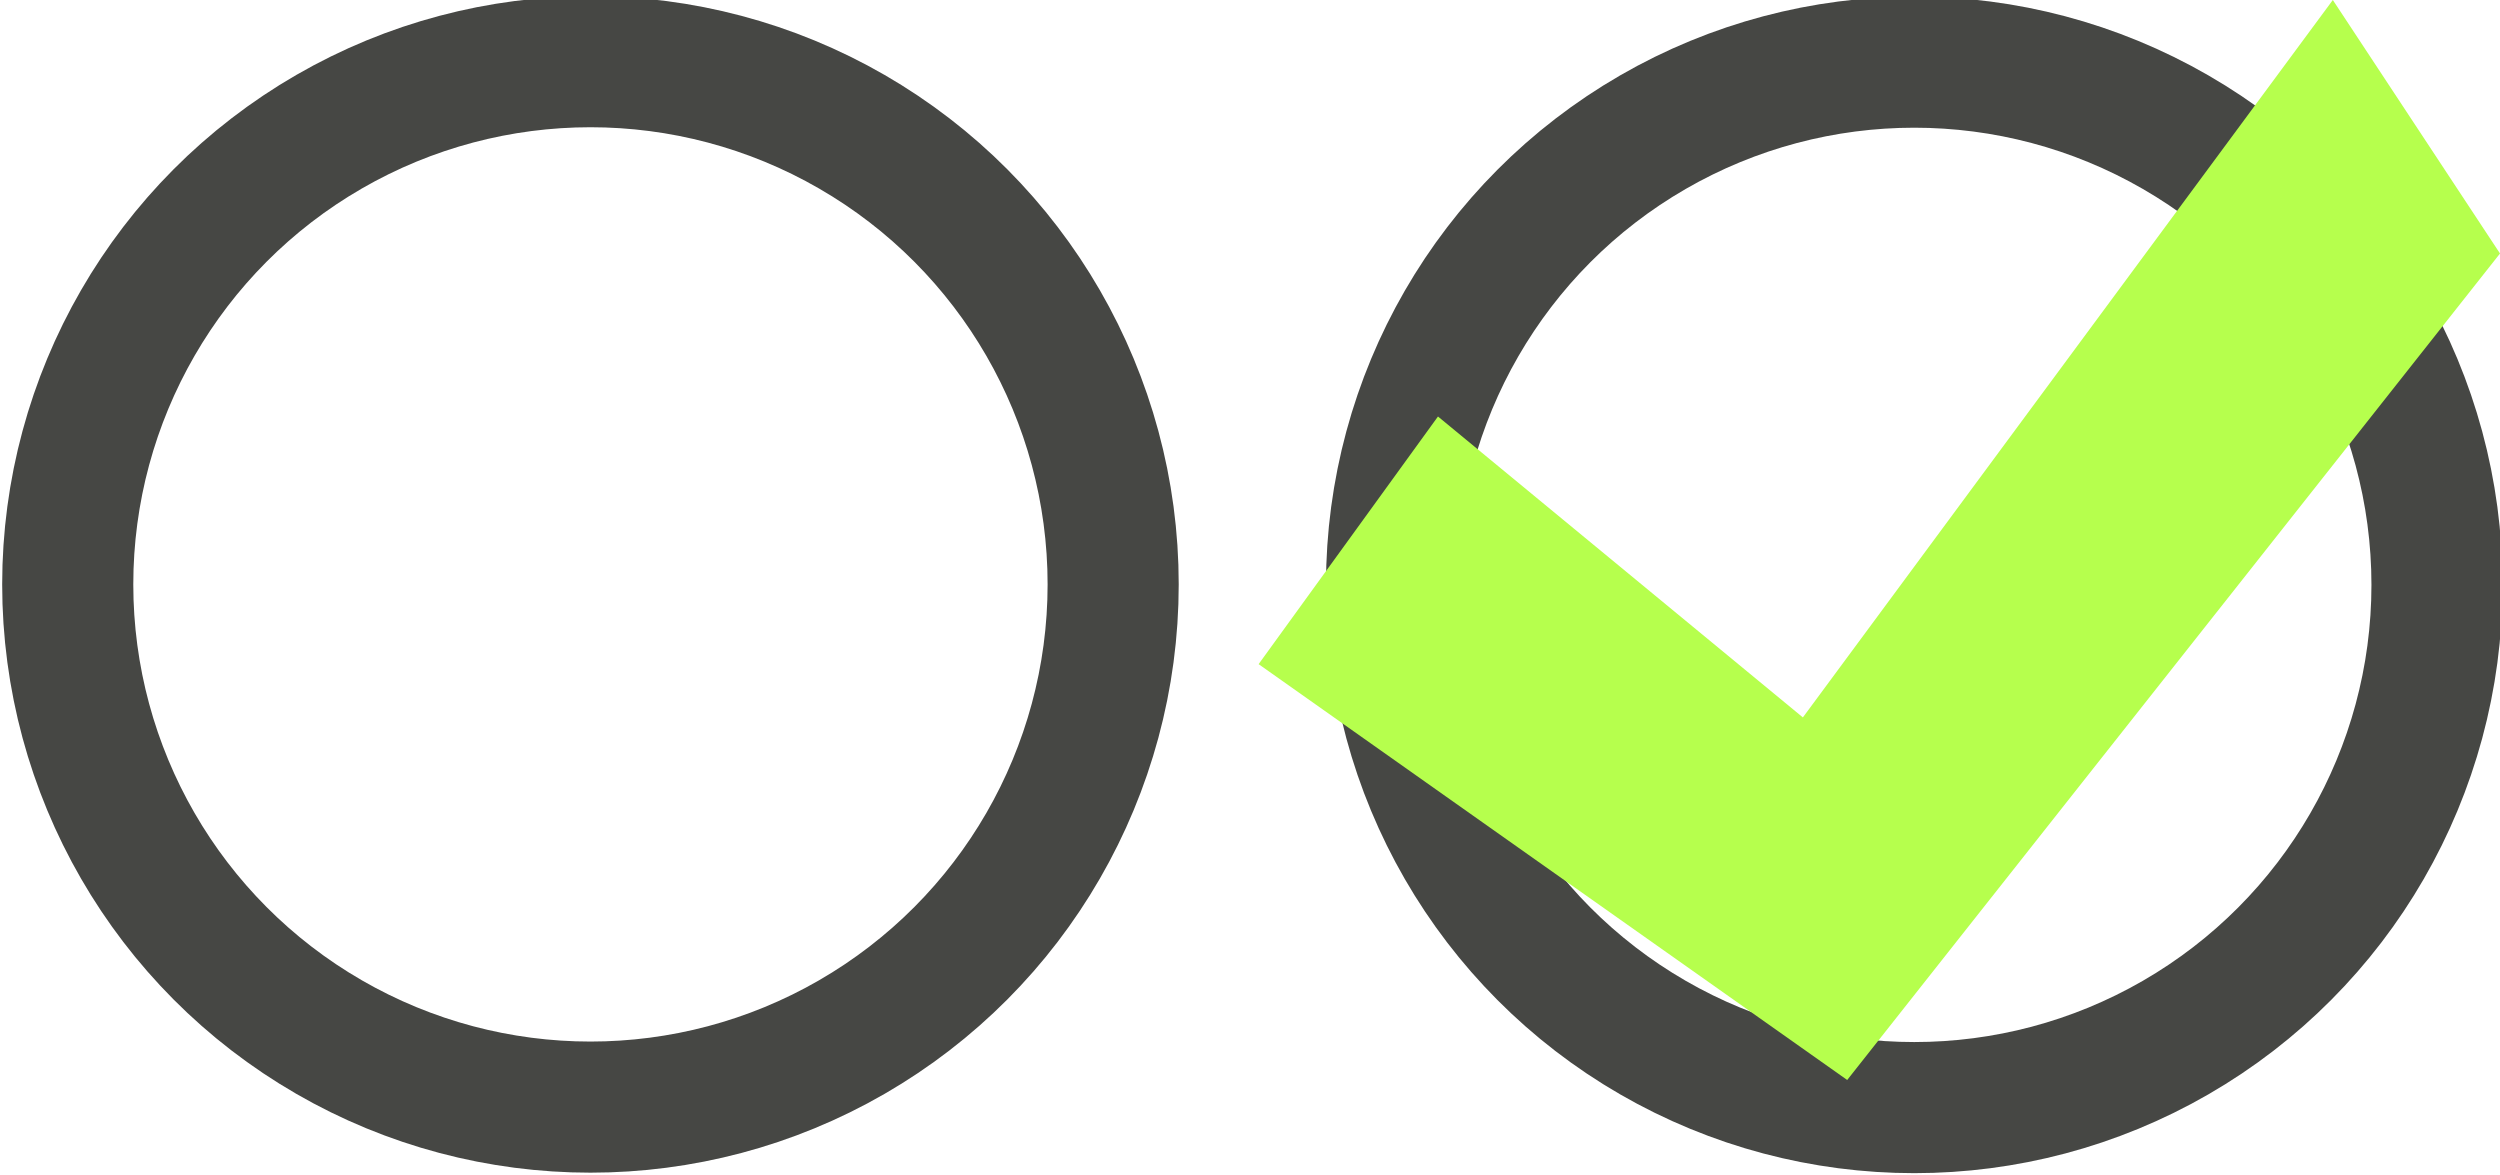 <?xml version="1.0" encoding="utf-8"?>
<!-- Generator: Adobe Illustrator 15.0.0, SVG Export Plug-In . SVG Version: 6.00 Build 0)  -->
<!DOCTYPE svg PUBLIC "-//W3C//DTD SVG 1.1//EN" "http://www.w3.org/Graphics/SVG/1.1/DTD/svg11.dtd">
<svg version="1.1" id="Layer_1" xmlns="http://www.w3.org/2000/svg" xmlns:xlink="http://www.w3.org/1999/xlink" x="0px" y="0px"
	 width="152.541px" height="71.665px" viewBox="3.979 -2.165 152.541 71.665" enable-background="new 3.979 -2.165 152.541 71.665"
	 xml:space="preserve">
<circle fill="none" stroke="#464744" stroke-width="8" cx="40.006" cy="33.493" r="31.894"/>
<circle fill="none" stroke="#464744" stroke-width="8" cx="120.781" cy="33.522" r="31.895"/>
<polygon fill="#B6FF4D" points="80.775,38.359 116.689,63.732 156.52,13.303 146.32,-2.165 113.984,41.609 91.719,23.248 "/>
</svg>
